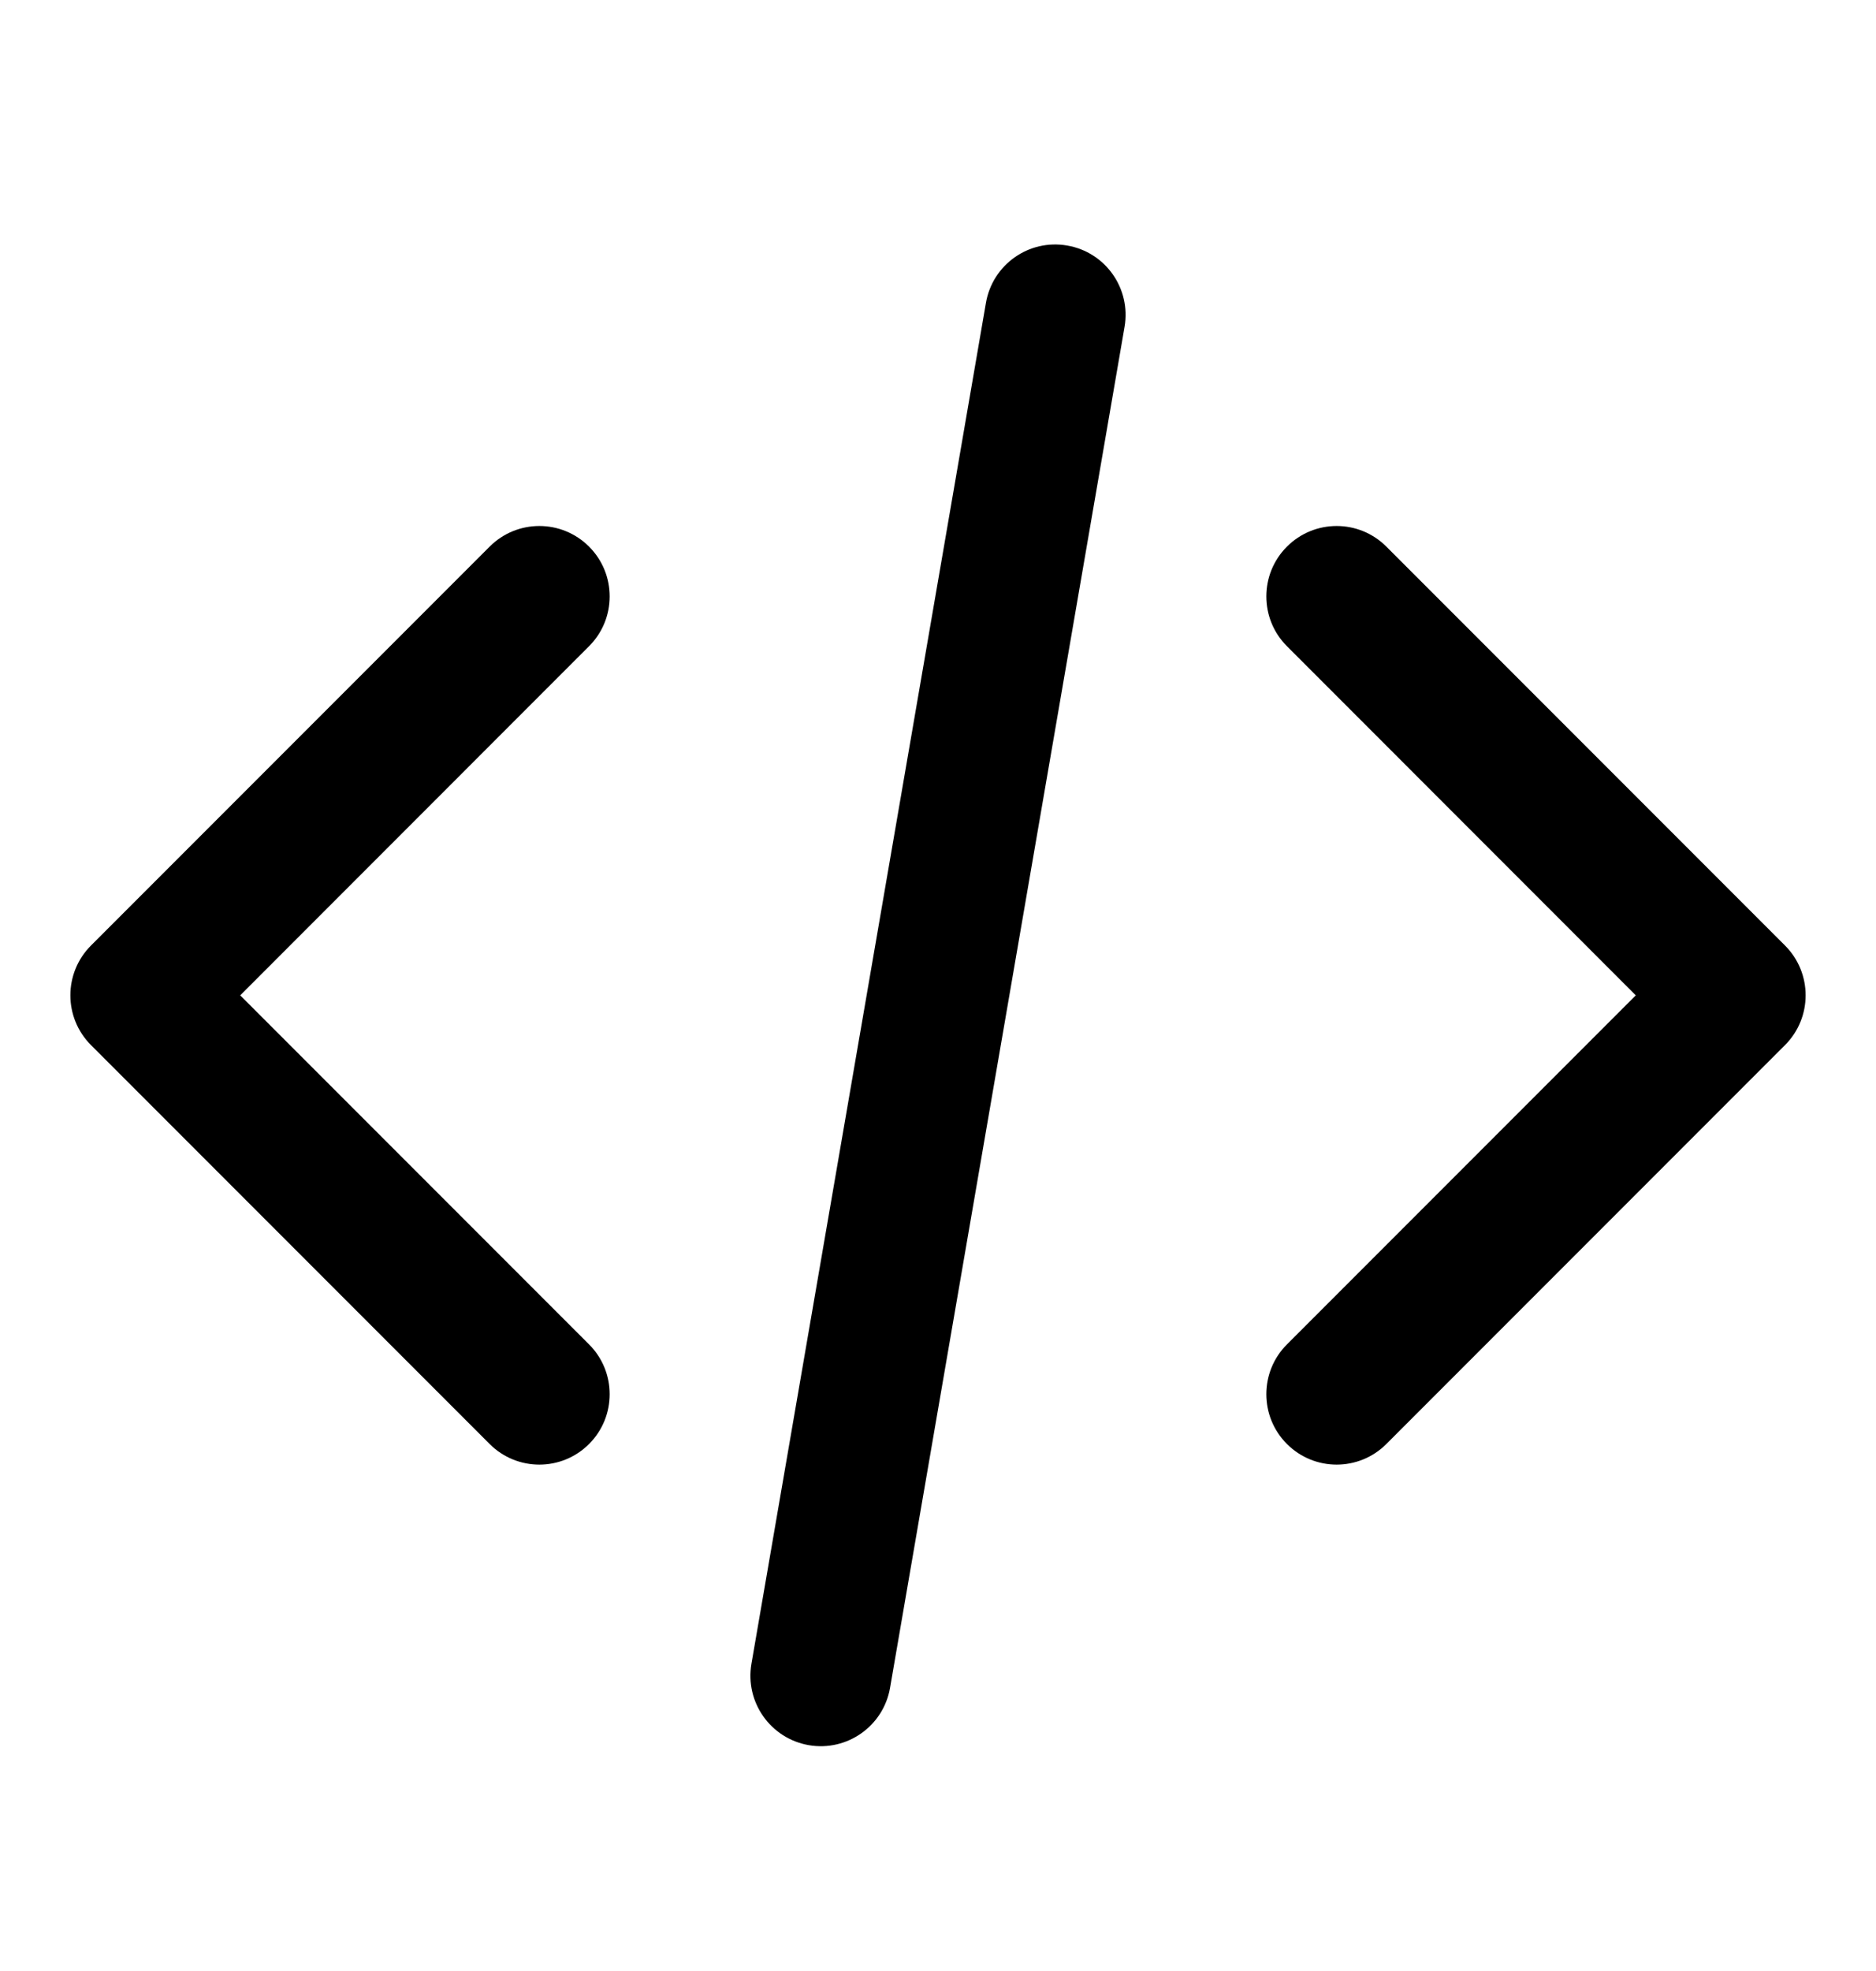 <svg viewBox="0 0 20 21" fill="none" xmlns="http://www.w3.org/2000/svg">
  <path fillRule="evenodd" clipRule="evenodd" d="M6.28 5.824C6.573 6.117 6.573 6.592 6.28 6.885L2.561 10.605L6.28 14.324C6.573 14.617 6.573 15.092 6.28 15.385C5.987 15.678 5.513 15.678 5.22 15.385L0.97 11.135C0.677 10.842 0.677 10.367 0.97 10.074L5.22 5.824C5.513 5.531 5.987 5.531 6.28 5.824ZM13.72 5.824C14.013 5.531 14.487 5.531 14.78 5.824L19.03 10.074C19.323 10.367 19.323 10.842 19.03 11.135L14.78 15.385C14.487 15.678 14.013 15.678 13.72 15.385C13.427 15.092 13.427 14.617 13.72 14.324L17.439 10.605L13.72 6.885C13.427 6.592 13.427 6.117 13.72 5.824Z" fill="currentColor"/>
  <path fillRule="evenodd" clipRule="evenodd" d="M11.377 2.616C11.786 2.686 12.059 3.074 11.989 3.482L9.489 17.982C9.419 18.39 9.031 18.664 8.623 18.594C8.214 18.523 7.941 18.135 8.011 17.727L10.511 3.227C10.581 2.819 10.969 2.545 11.377 2.616Z" fill="currentColor"/>
</svg>